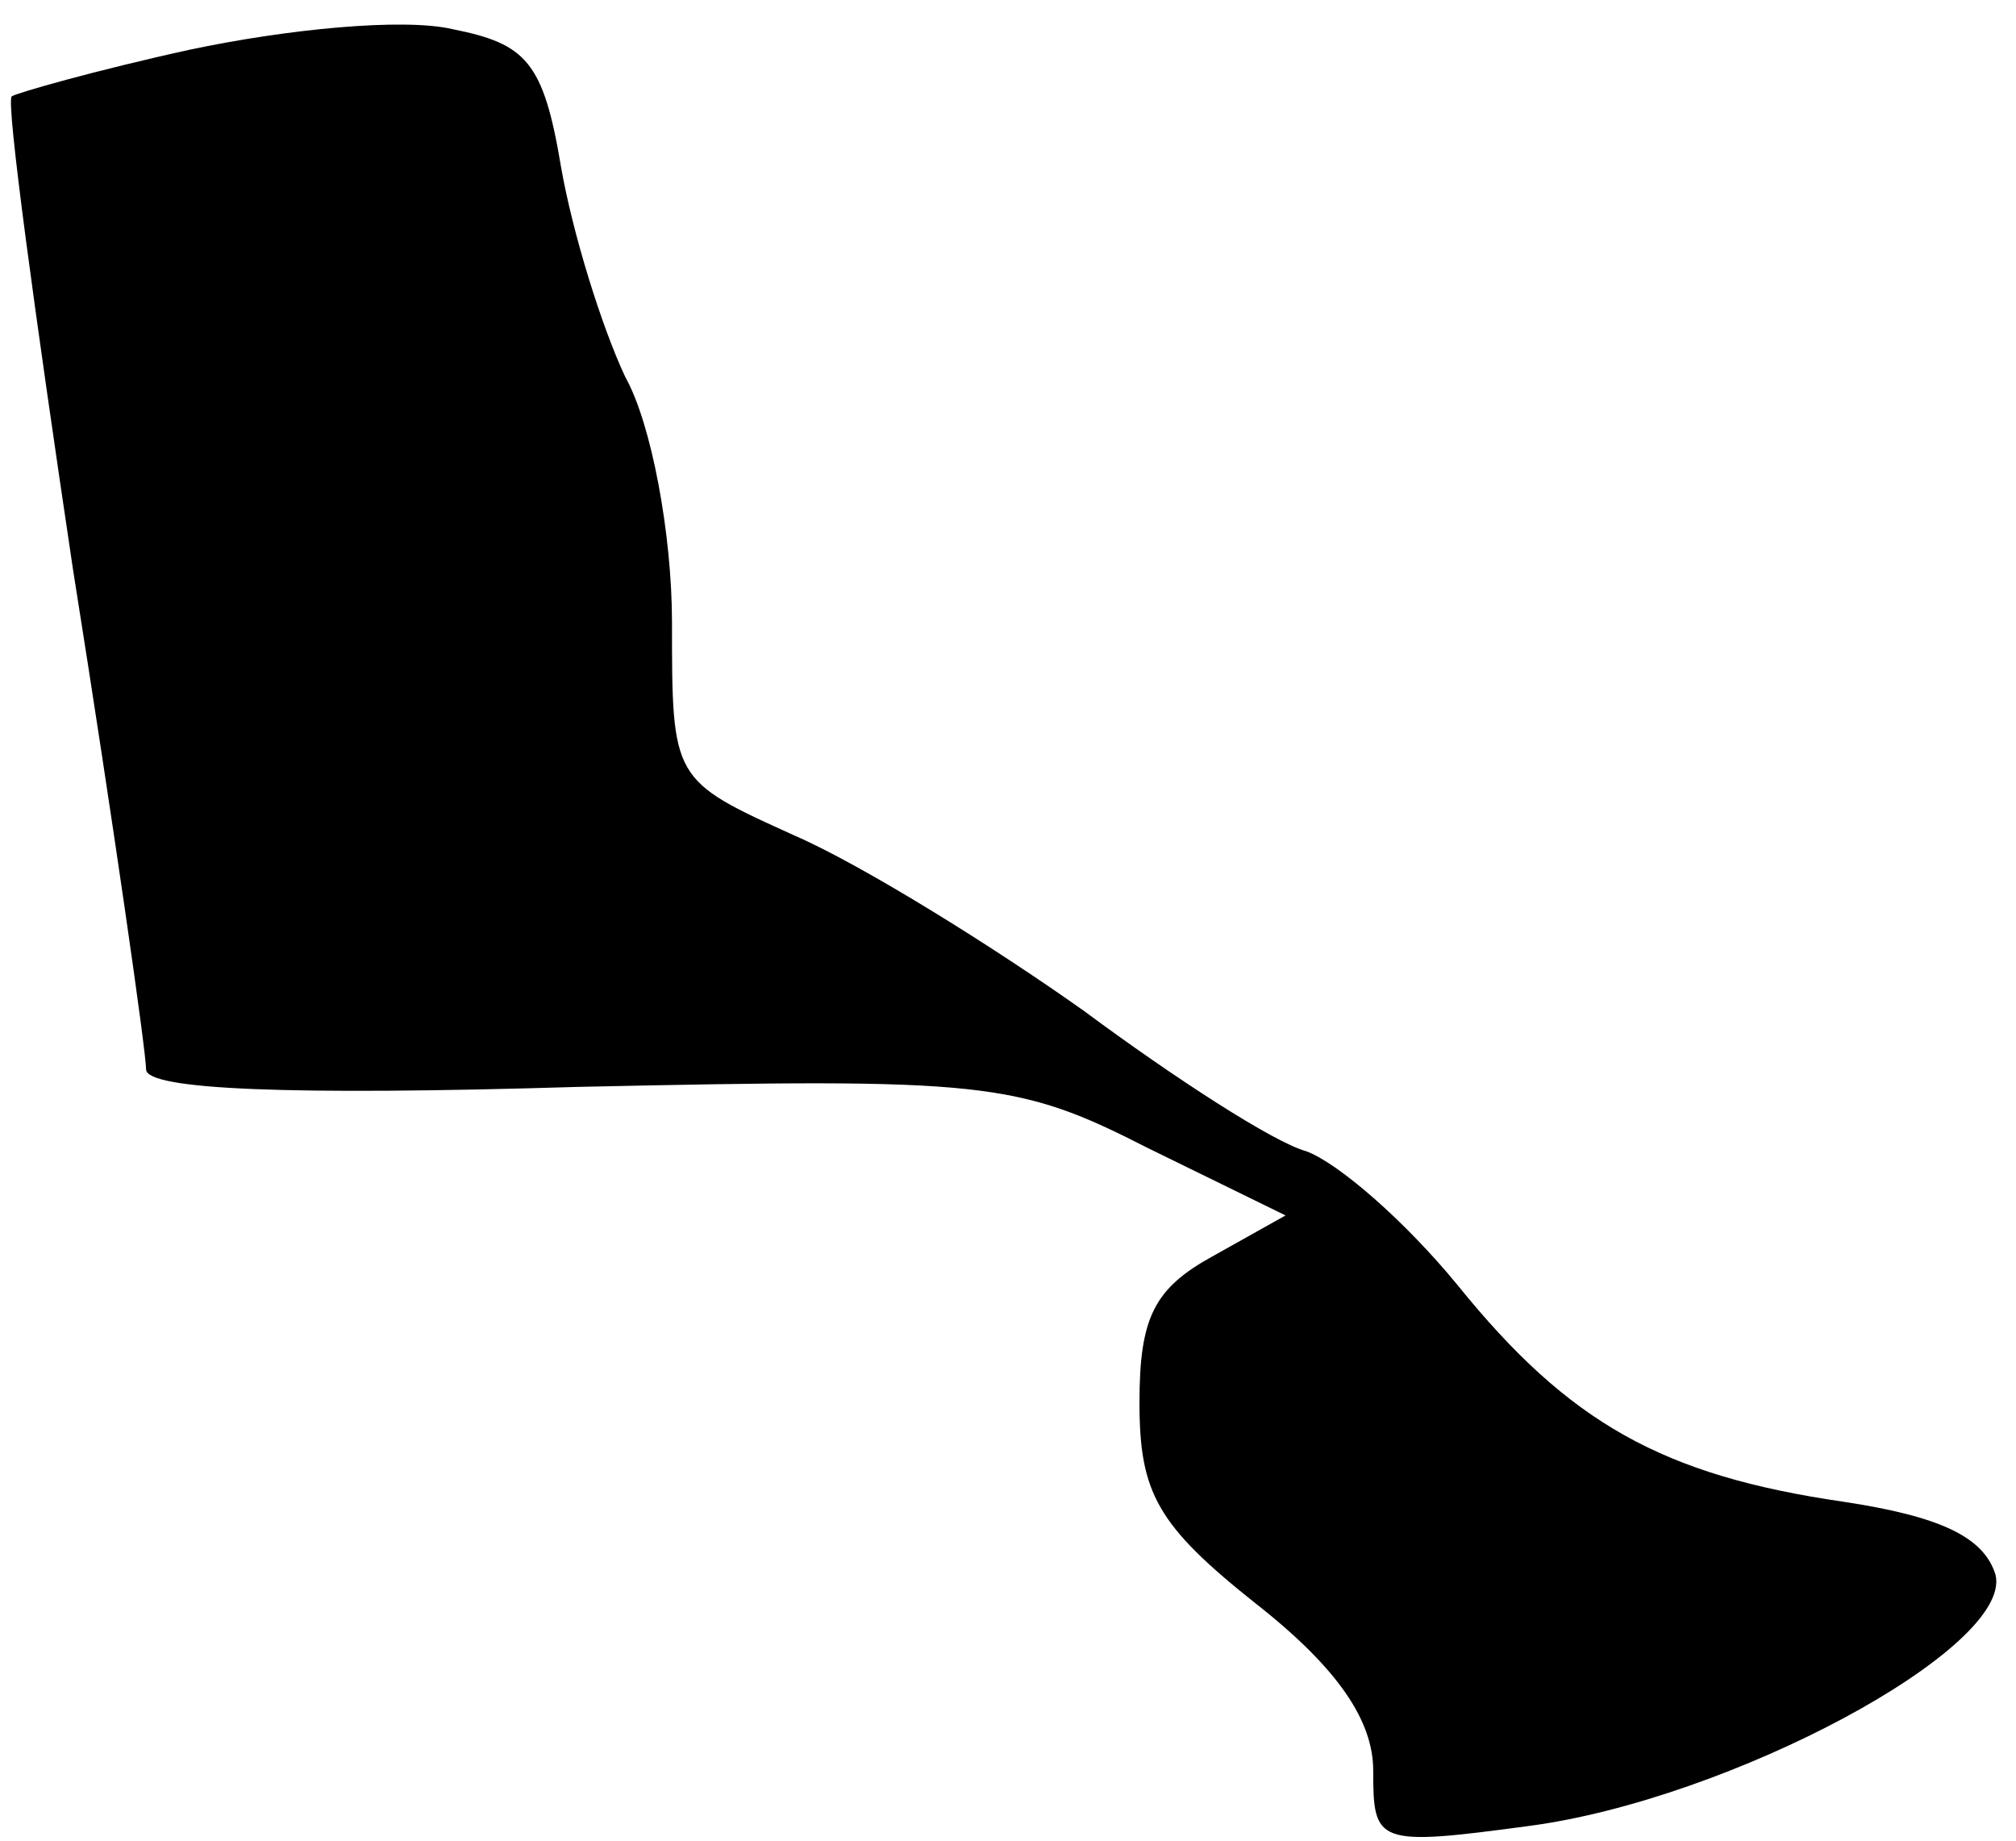 <?xml version="1.0" standalone="no"?>
<!DOCTYPE svg PUBLIC "-//W3C//DTD SVG 20010904//EN"
 "http://www.w3.org/TR/2001/REC-SVG-20010904/DTD/svg10.dtd">
<svg version="1.0" xmlns="http://www.w3.org/2000/svg"
 width="69pt" height="63pt" viewBox="0 0 69 63"
 preserveAspectRatio="xMidYMid meet">
<g transform="translate(0,63) scale(0.1,-0.1)"
fill="#000000" stroke="none">
<path fill="#000000" stroke="none" d="M65 613 c-32 -7 -60 -15 -61 -16 -2 -2
8 -75 21 -162 14 -88 25 -165 25 -171 0 -7 49 -9 148 -6 139 3 150 2 195 -21
l47 -23 -25 -14 c-20 -11 -25 -21 -25 -50 0 -31 6 -42 40 -69 28 -22 40 -40
40 -57 0 -25 1 -26 53 -19 69 9 166 61 160 86 -4 13 -19 20 -52 25 -62 9 -94
27 -132 74 -18 22 -41 42 -52 46 -11 3 -45 25 -76 48 -31 22 -76 50 -99 60
-42 19 -42 19 -42 73 0 30 -7 68 -16 84 -8 17 -18 49 -22 72 -6 36 -12 42 -37
47 -17 4 -57 0 -90 -7z"/>
</g>
</svg>

